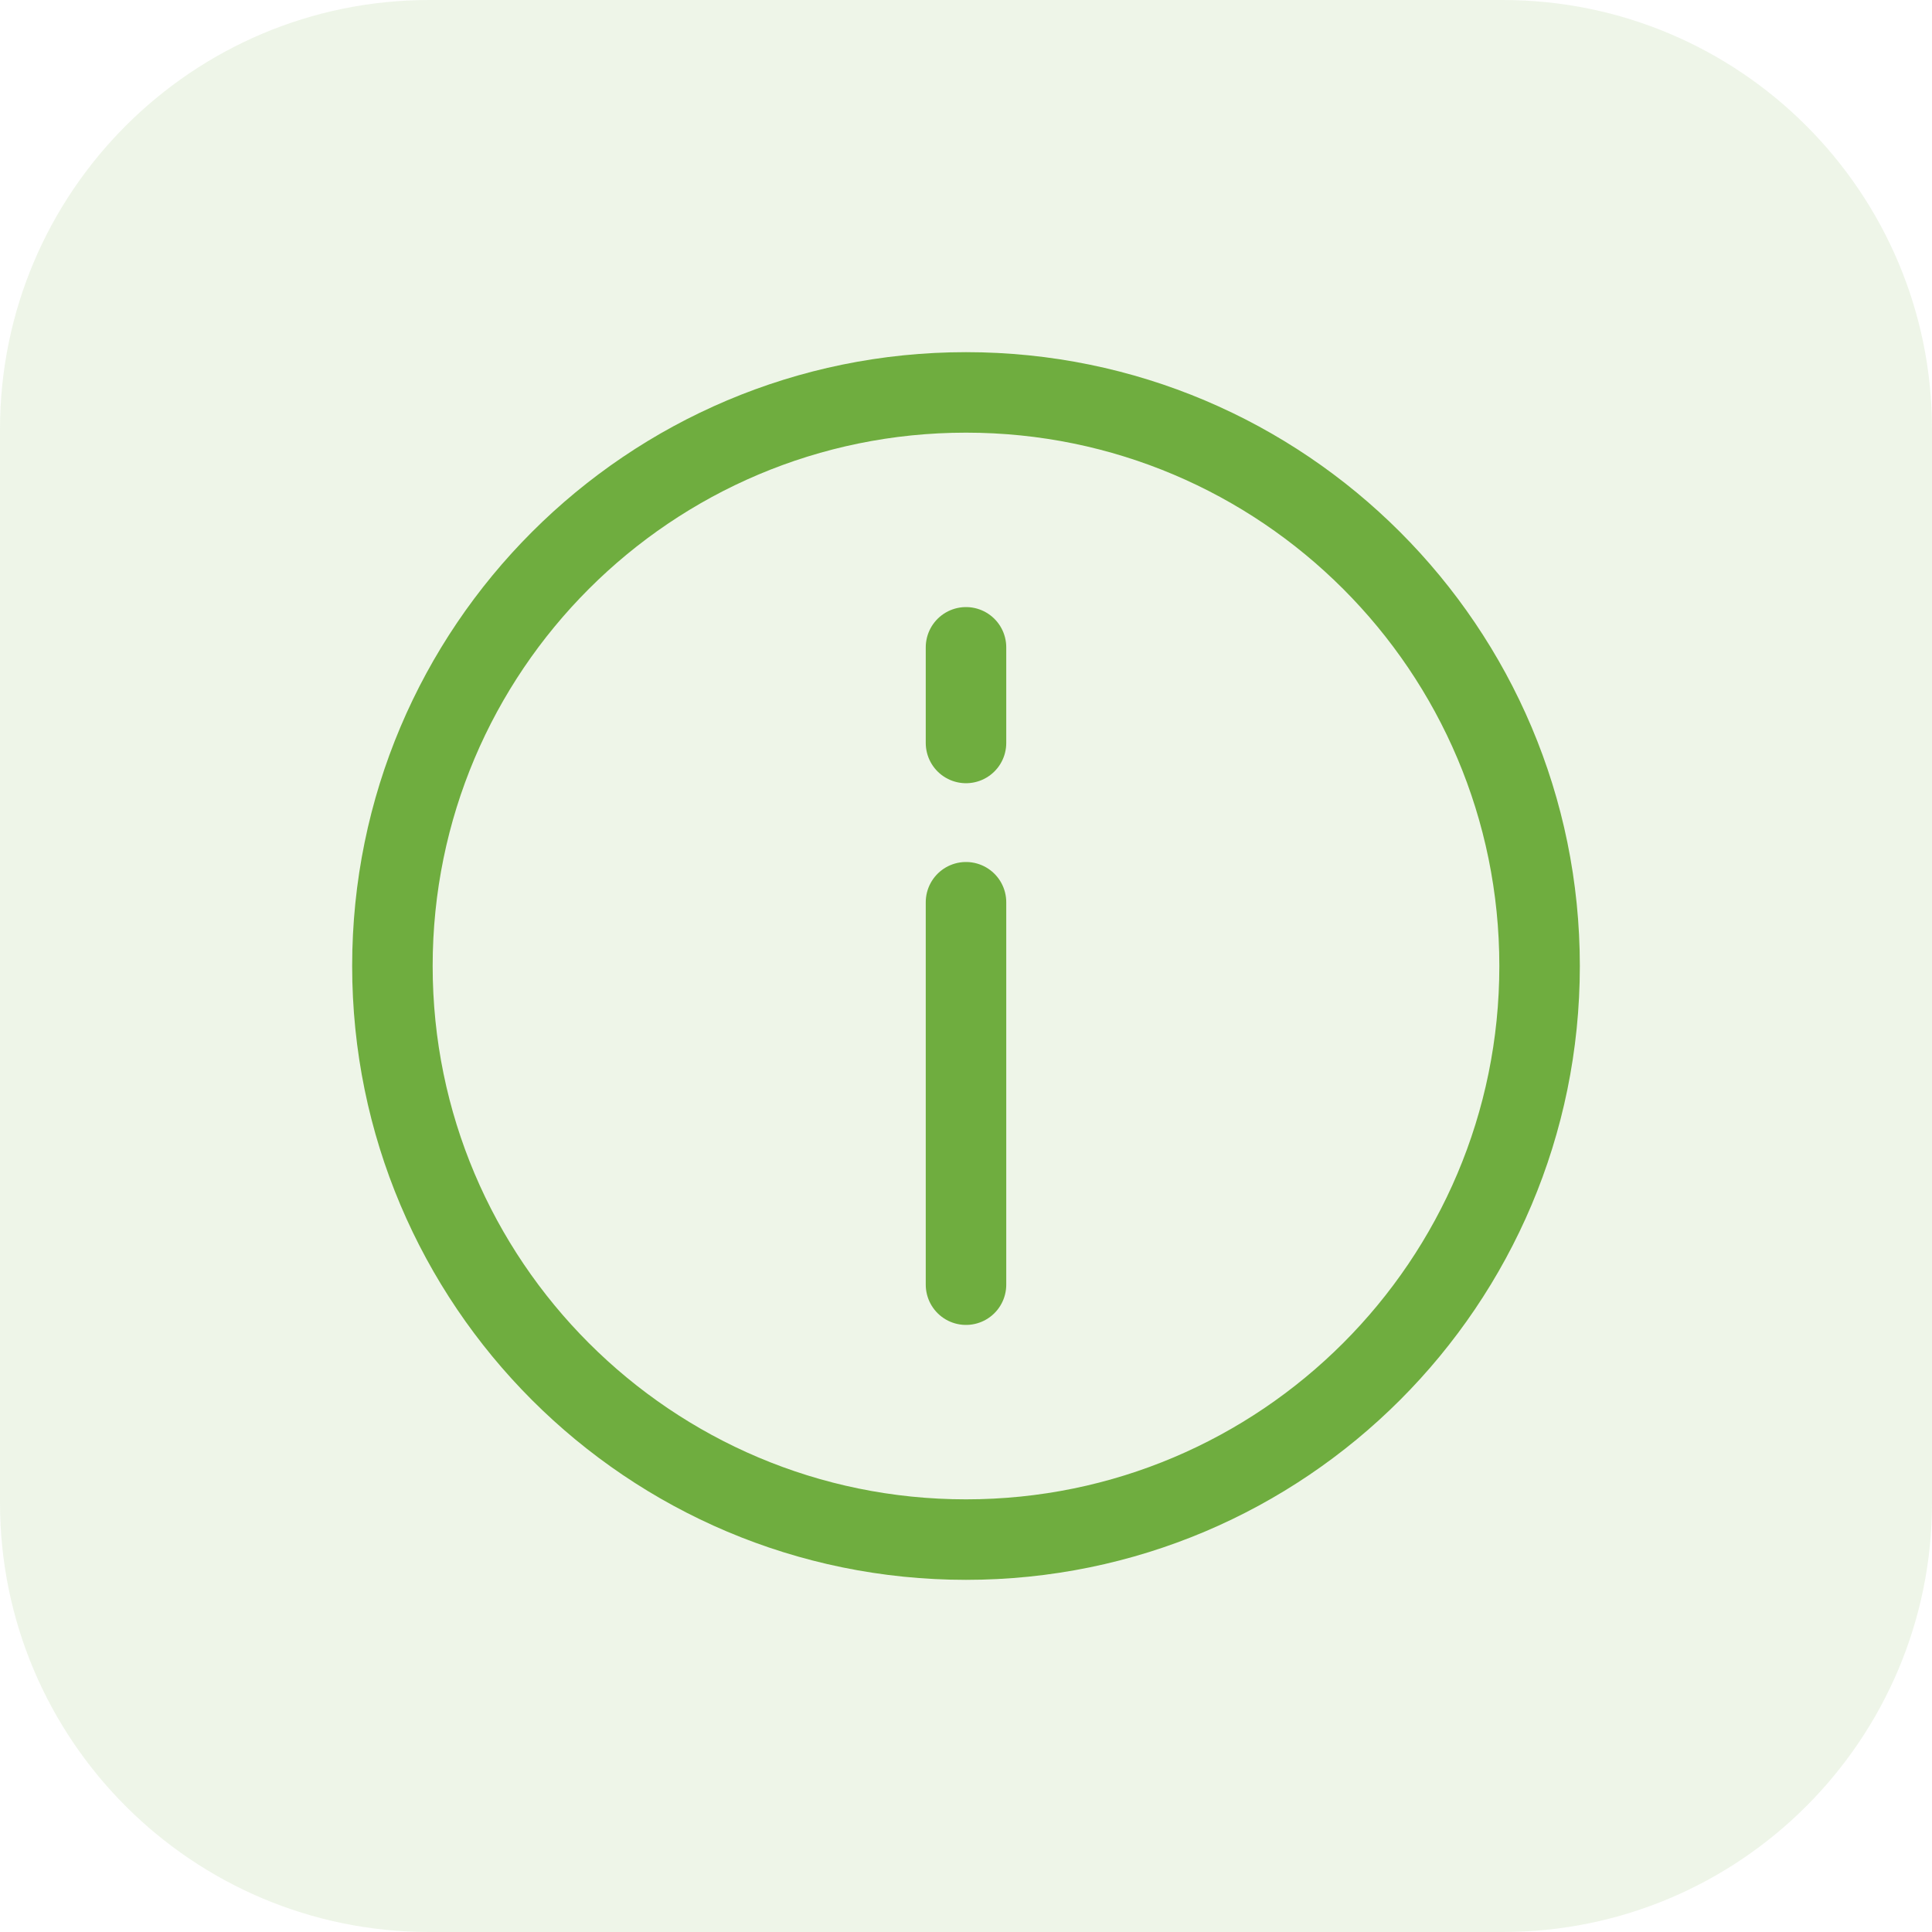 <svg width="36" height="36" viewBox="0 0 36 36" fill="none" xmlns="http://www.w3.org/2000/svg">
<g id="Icon">
<path d="M0 8C0 3.582 3.582 0 8 0H28C32.418 0 36 3.582 36 8V28C36 32.418 32.418 36 28 36H8C3.582 36 0 32.418 0 28V8Z" fill="#6FAD3F" fill-opacity="0.12"/>
<path id="info" d="M18 23.938V16.812M18 13.844V12.062M28.688 18C28.688 23.902 23.902 28.688 18 28.688C12.098 28.688 7.312 23.902 7.312 18C7.312 12.098 12.098 7.312 18 7.312C23.902 7.312 28.688 12.098 28.688 18Z" stroke="#6FAD3F" stroke-width="1.5" stroke-linecap="round" stroke-linejoin="round"/>
</g>
</svg>
